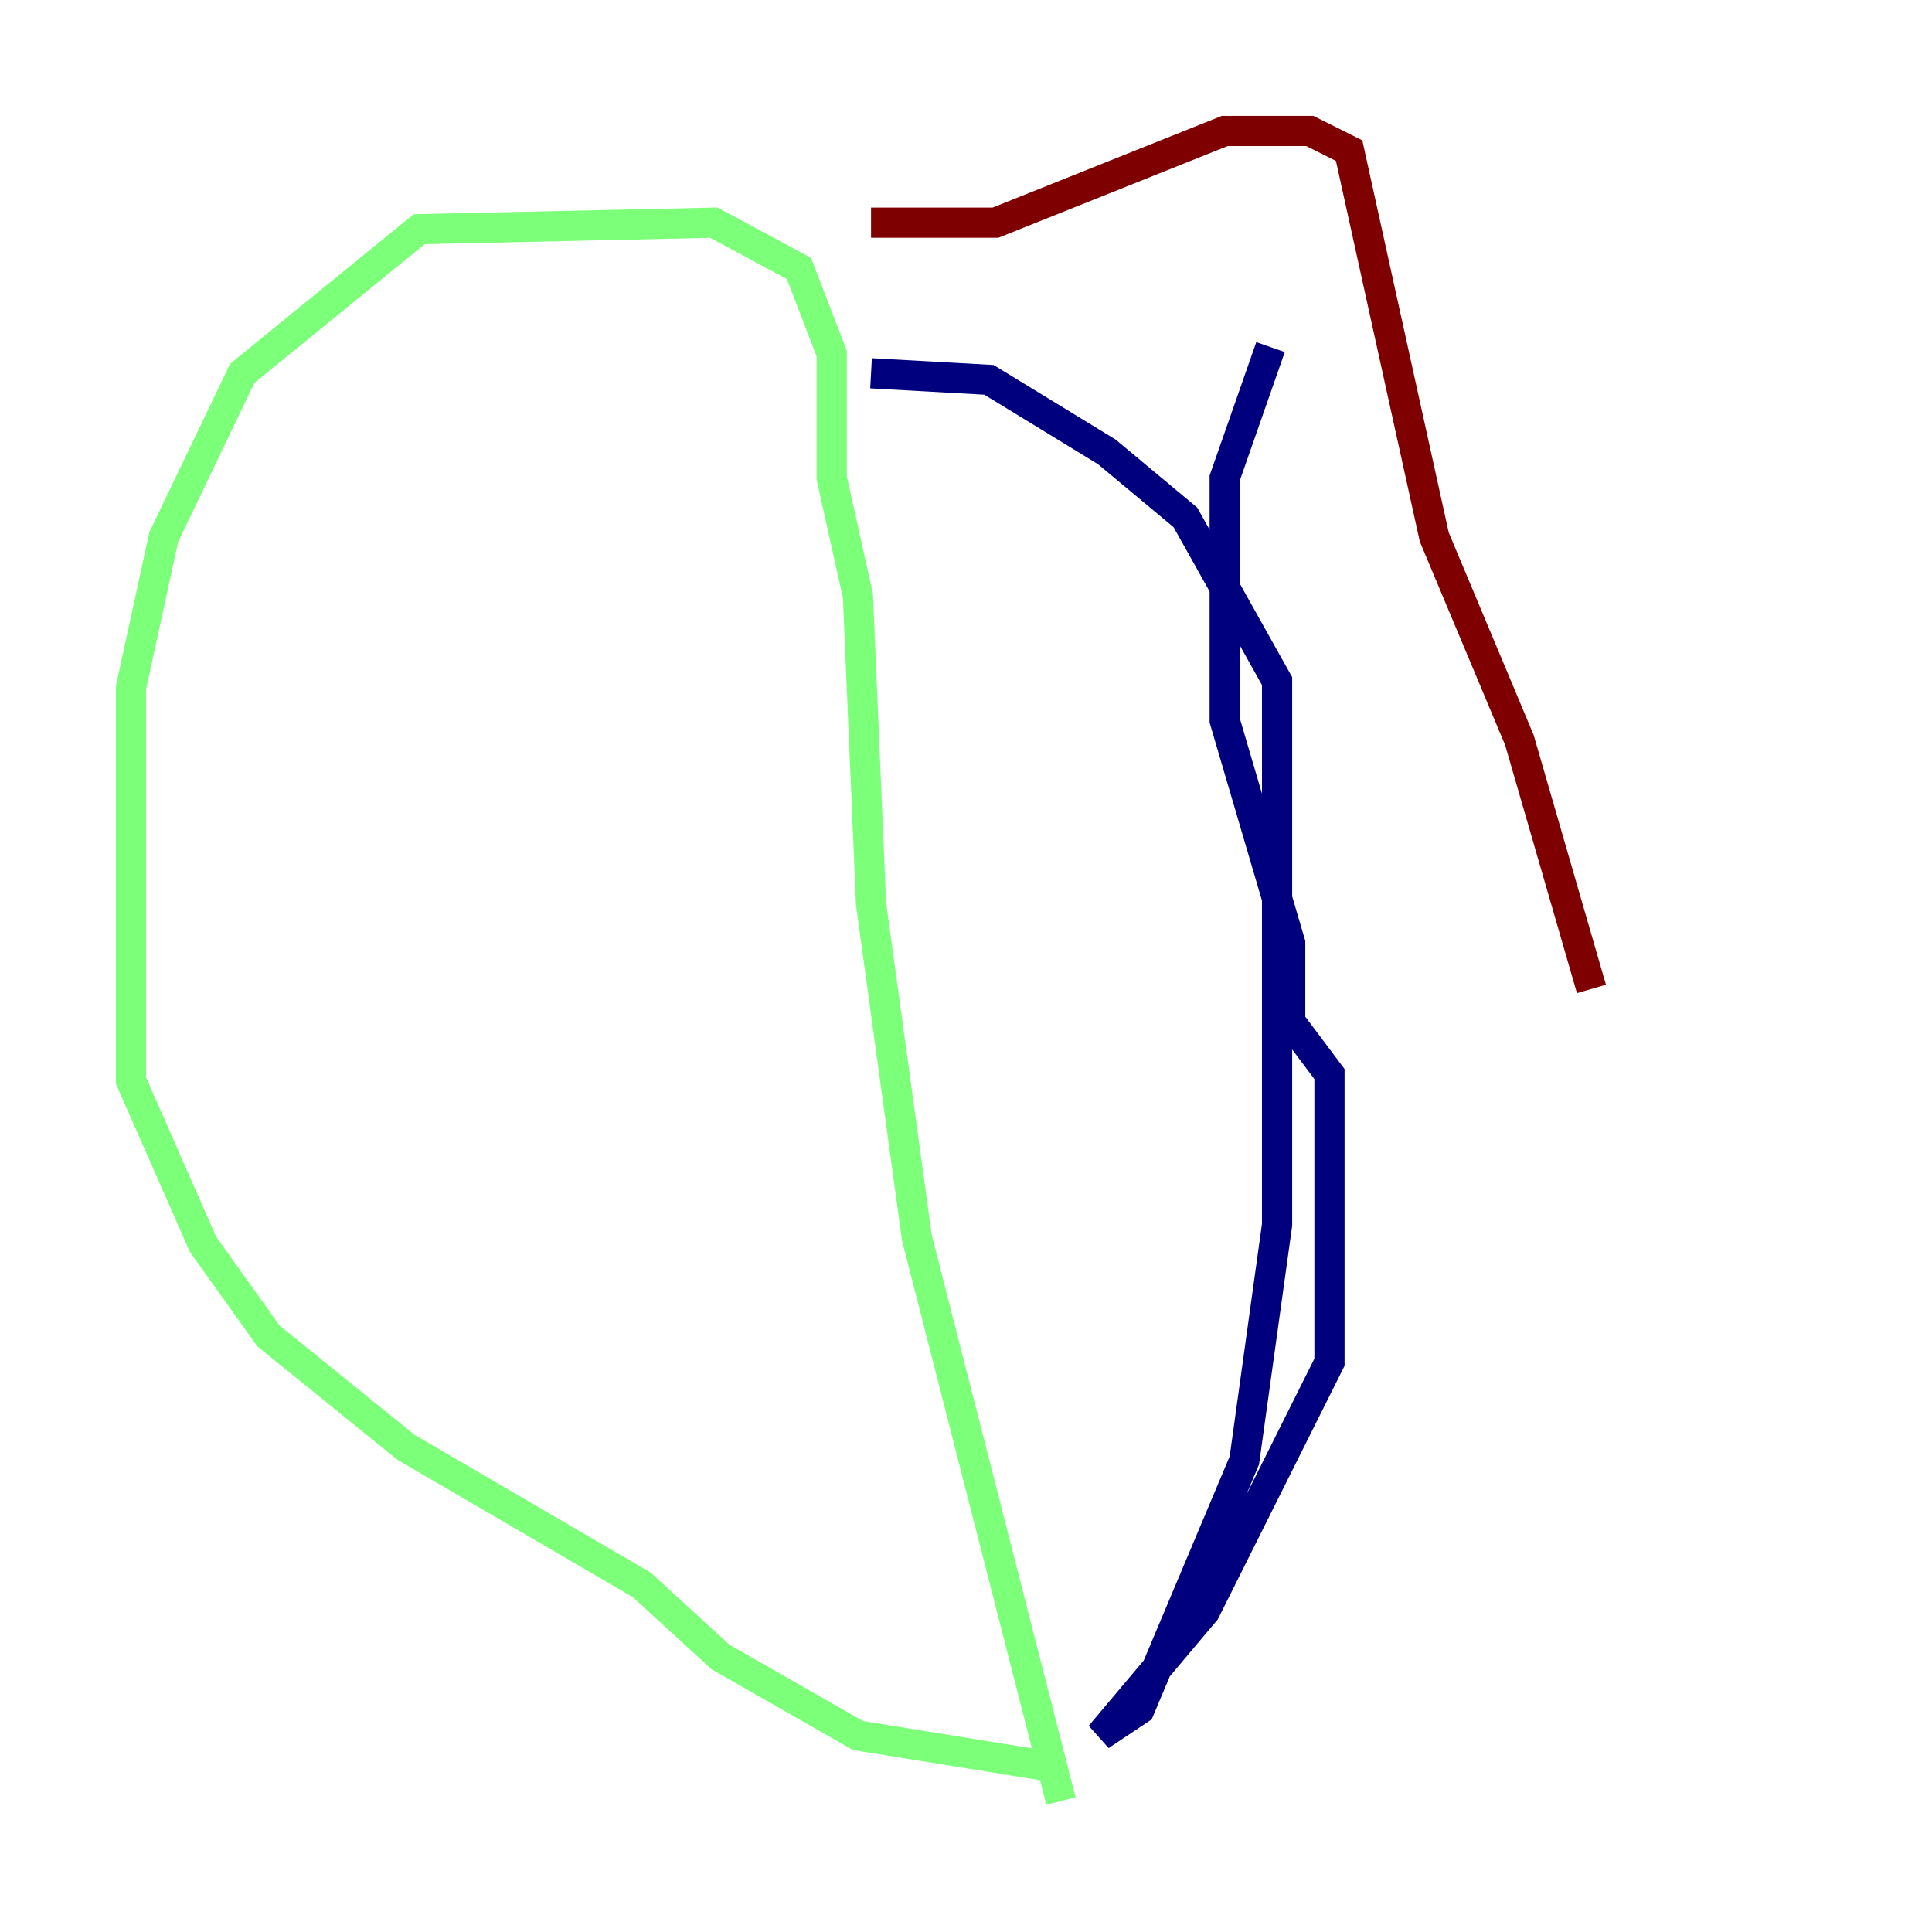 <?xml version="1.0" encoding="utf-8" ?>
<svg baseProfile="tiny" height="128" version="1.2" viewBox="0,0,128,128" width="128" xmlns="http://www.w3.org/2000/svg" xmlns:ev="http://www.w3.org/2001/xml-events" xmlns:xlink="http://www.w3.org/1999/xlink"><defs /><polyline fill="none" points="84.176,22.997 81.139,31.675 81.139,47.729 85.478,62.481 85.478,67.688 88.081,71.159 88.081,90.251 79.837,106.739 72.895,114.983 75.498,113.248 82.441,96.759 84.61,81.139 84.61,45.125 78.536,34.278 73.329,29.939 65.519,25.166 57.709,24.732" stroke="#00007f" stroke-width="2" /><polyline fill="none" points="70.291,119.322 60.746,82.007 57.709,59.878 56.841,39.485 55.105,31.675 55.105,23.43 52.936,17.79 47.295,14.752 27.77,15.186 16.054,24.732 10.848,35.58 8.678,45.559 8.678,71.593 13.451,82.441 17.79,88.515 26.902,95.891 42.522,105.003 47.729,109.776 56.841,114.983 70.291,117.153" stroke="#7cff79" stroke-width="2" /><polyline fill="none" points="57.709,14.752 65.953,14.752 81.139,8.678 86.78,8.678 89.383,9.98 95.024,35.58 100.664,49.031 105.437,65.519" stroke="#7f0000" stroke-width="2" /></svg>